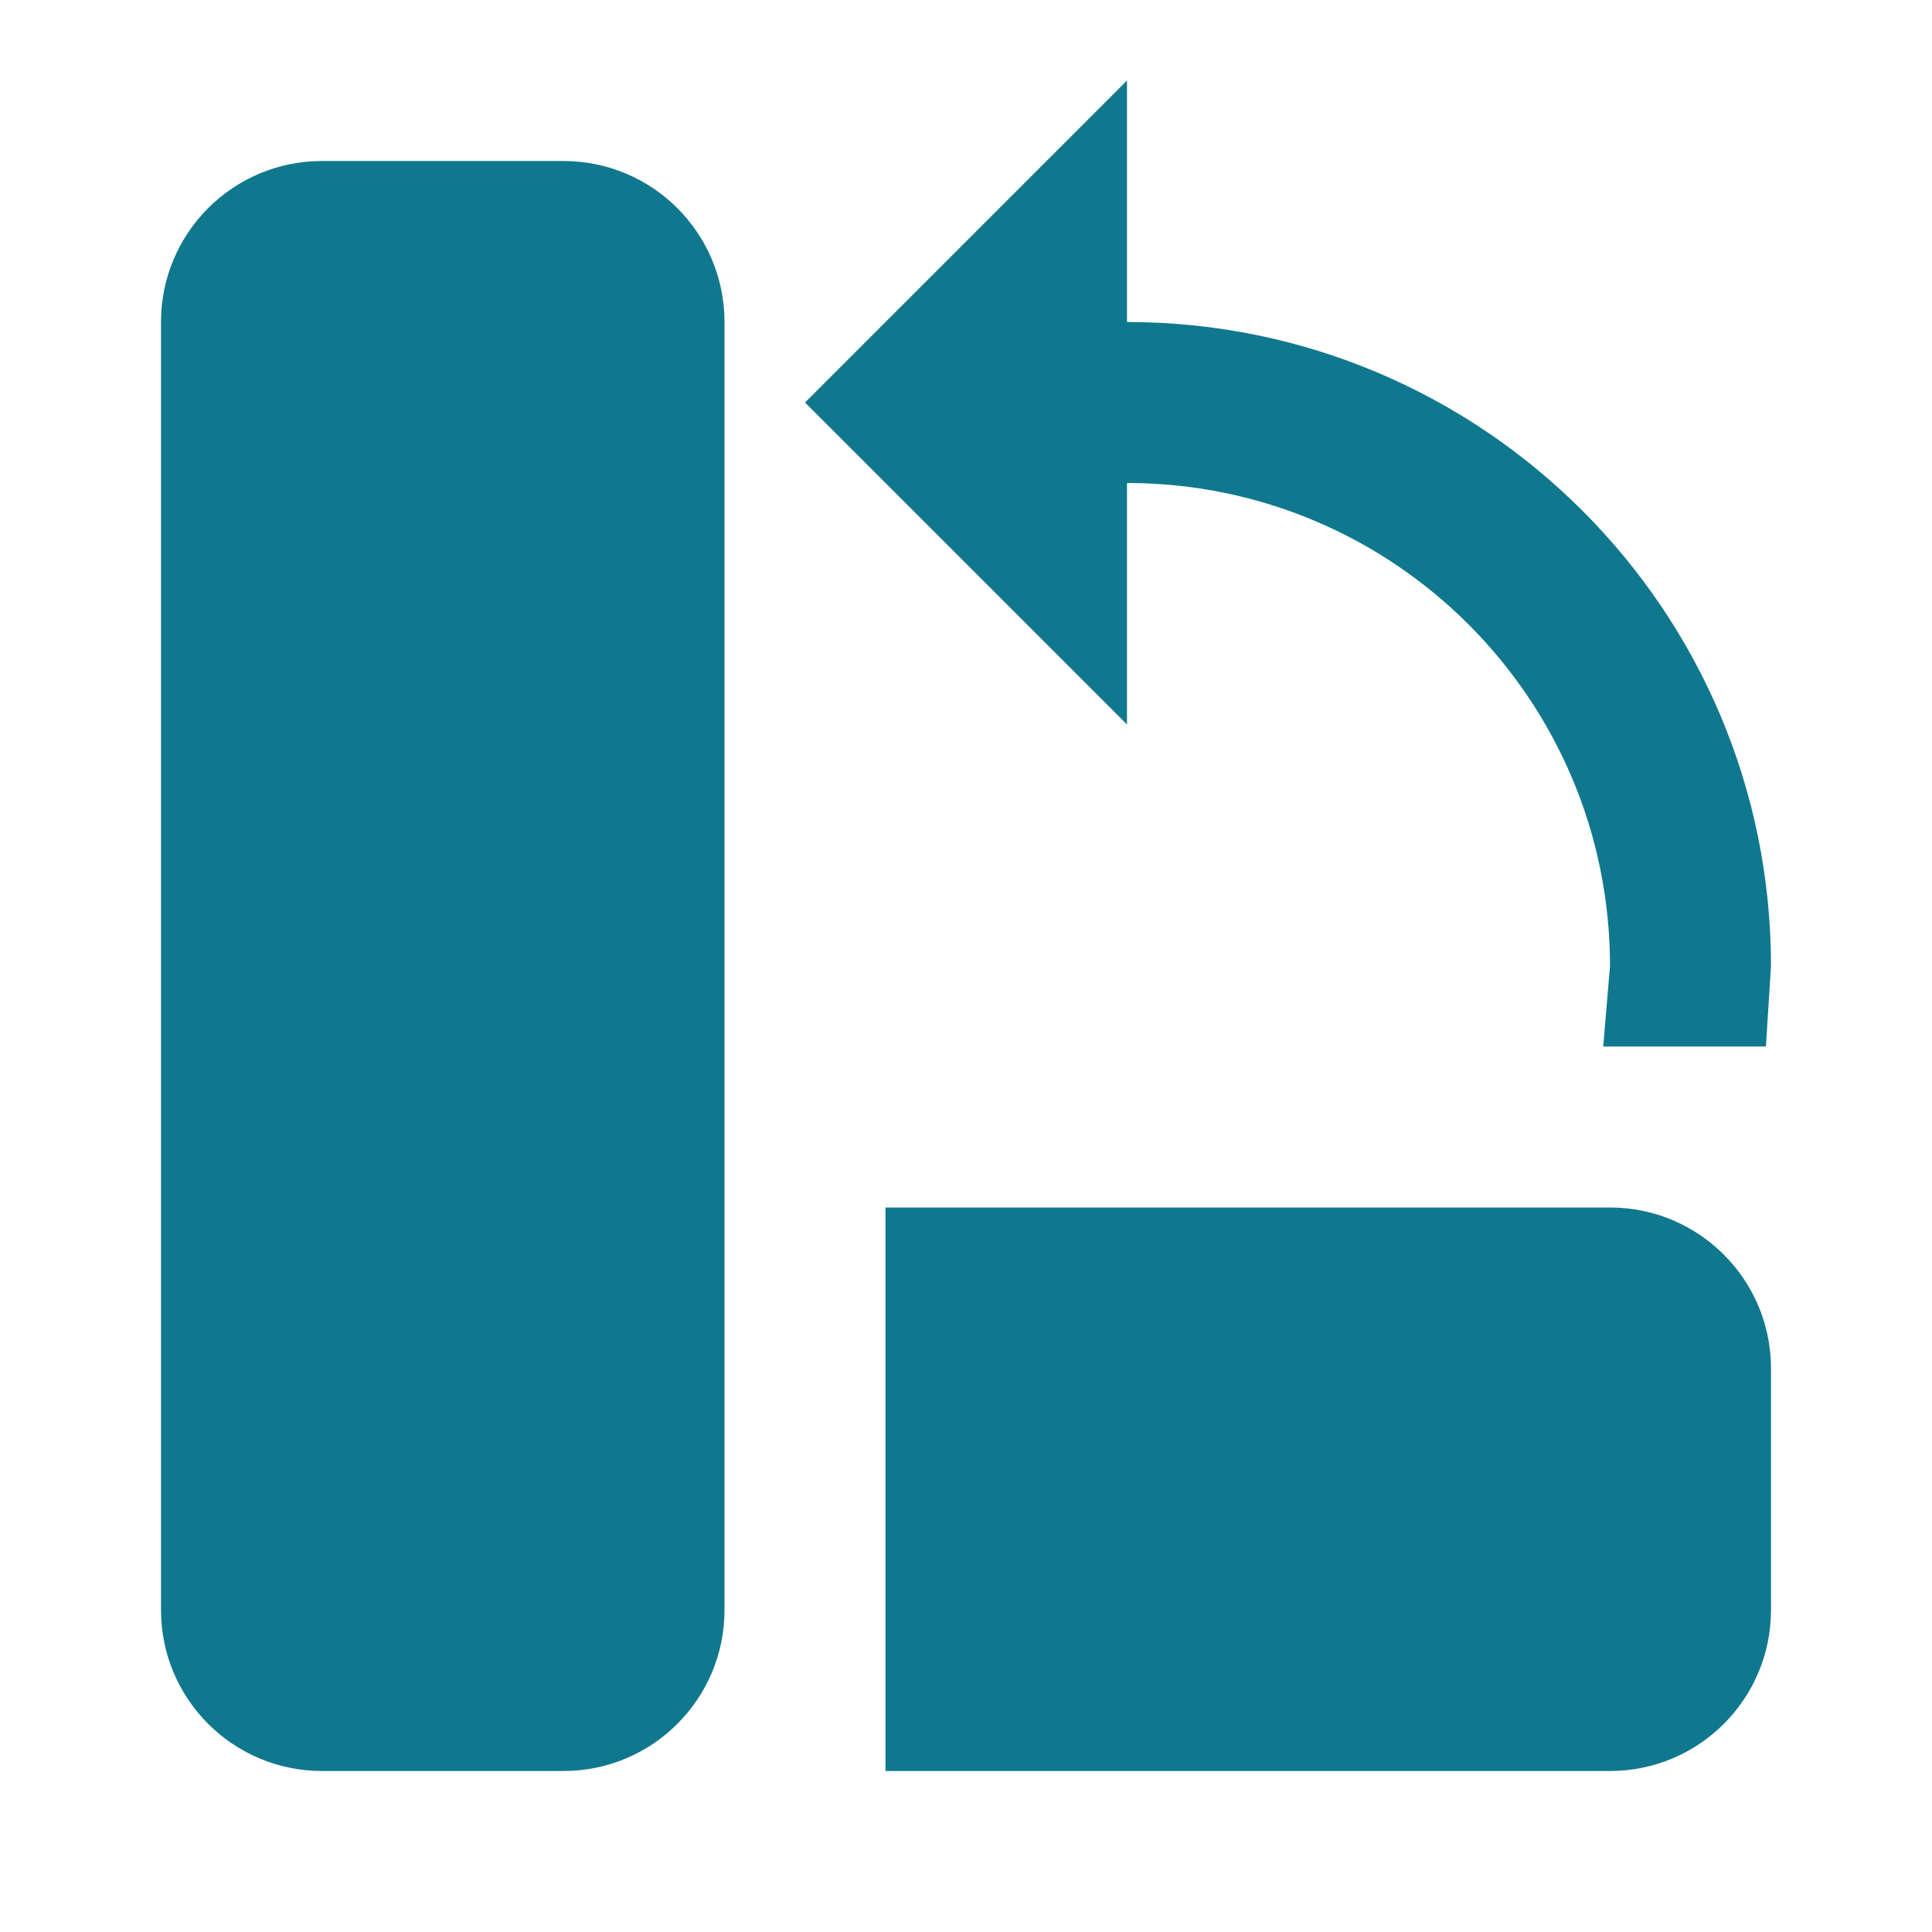 <?xml version="1.0" encoding="utf-8"?>
<!DOCTYPE svg PUBLIC "-//W3C//DTD SVG 1.1//EN" "http://www.w3.org/Graphics/SVG/1.1/DTD/svg11.dtd">
<svg xmlns="http://www.w3.org/2000/svg" xmlns:xlink="http://www.w3.org/1999/xlink" version="1.1" baseProfile="full" width="24" height="24" viewBox="0 0 24.00 24.00" enable-background="new 0 0 24.00 24.00" xml:space="preserve">
	<path fill="#10788E" fill-opacity="1" stroke-width="0.2" stroke-linejoin="round" d="M 4,2L 7,2C 8.105,2 9,2.895 9,4L 9,20C 9,21.105 8.105,22 7,22L 4,22C 2.895,22 2,21.105 2,20L 2,4C 2,2.895 2.895,2 4,2 Z M 20,15C 21.105,15 22,15.895 22,17L 22,20C 22,21.105 21.105,22 20,22L 11,22L 11,15L 20,15 Z M 14,4C 18.418,4 22,7.582 22,12L 21.937,13L 19.916,13L 20,12C 20,8.686 17.314,6 14,6L 14,9L 10,5L 14,1L 14,4 Z "/>
</svg>
